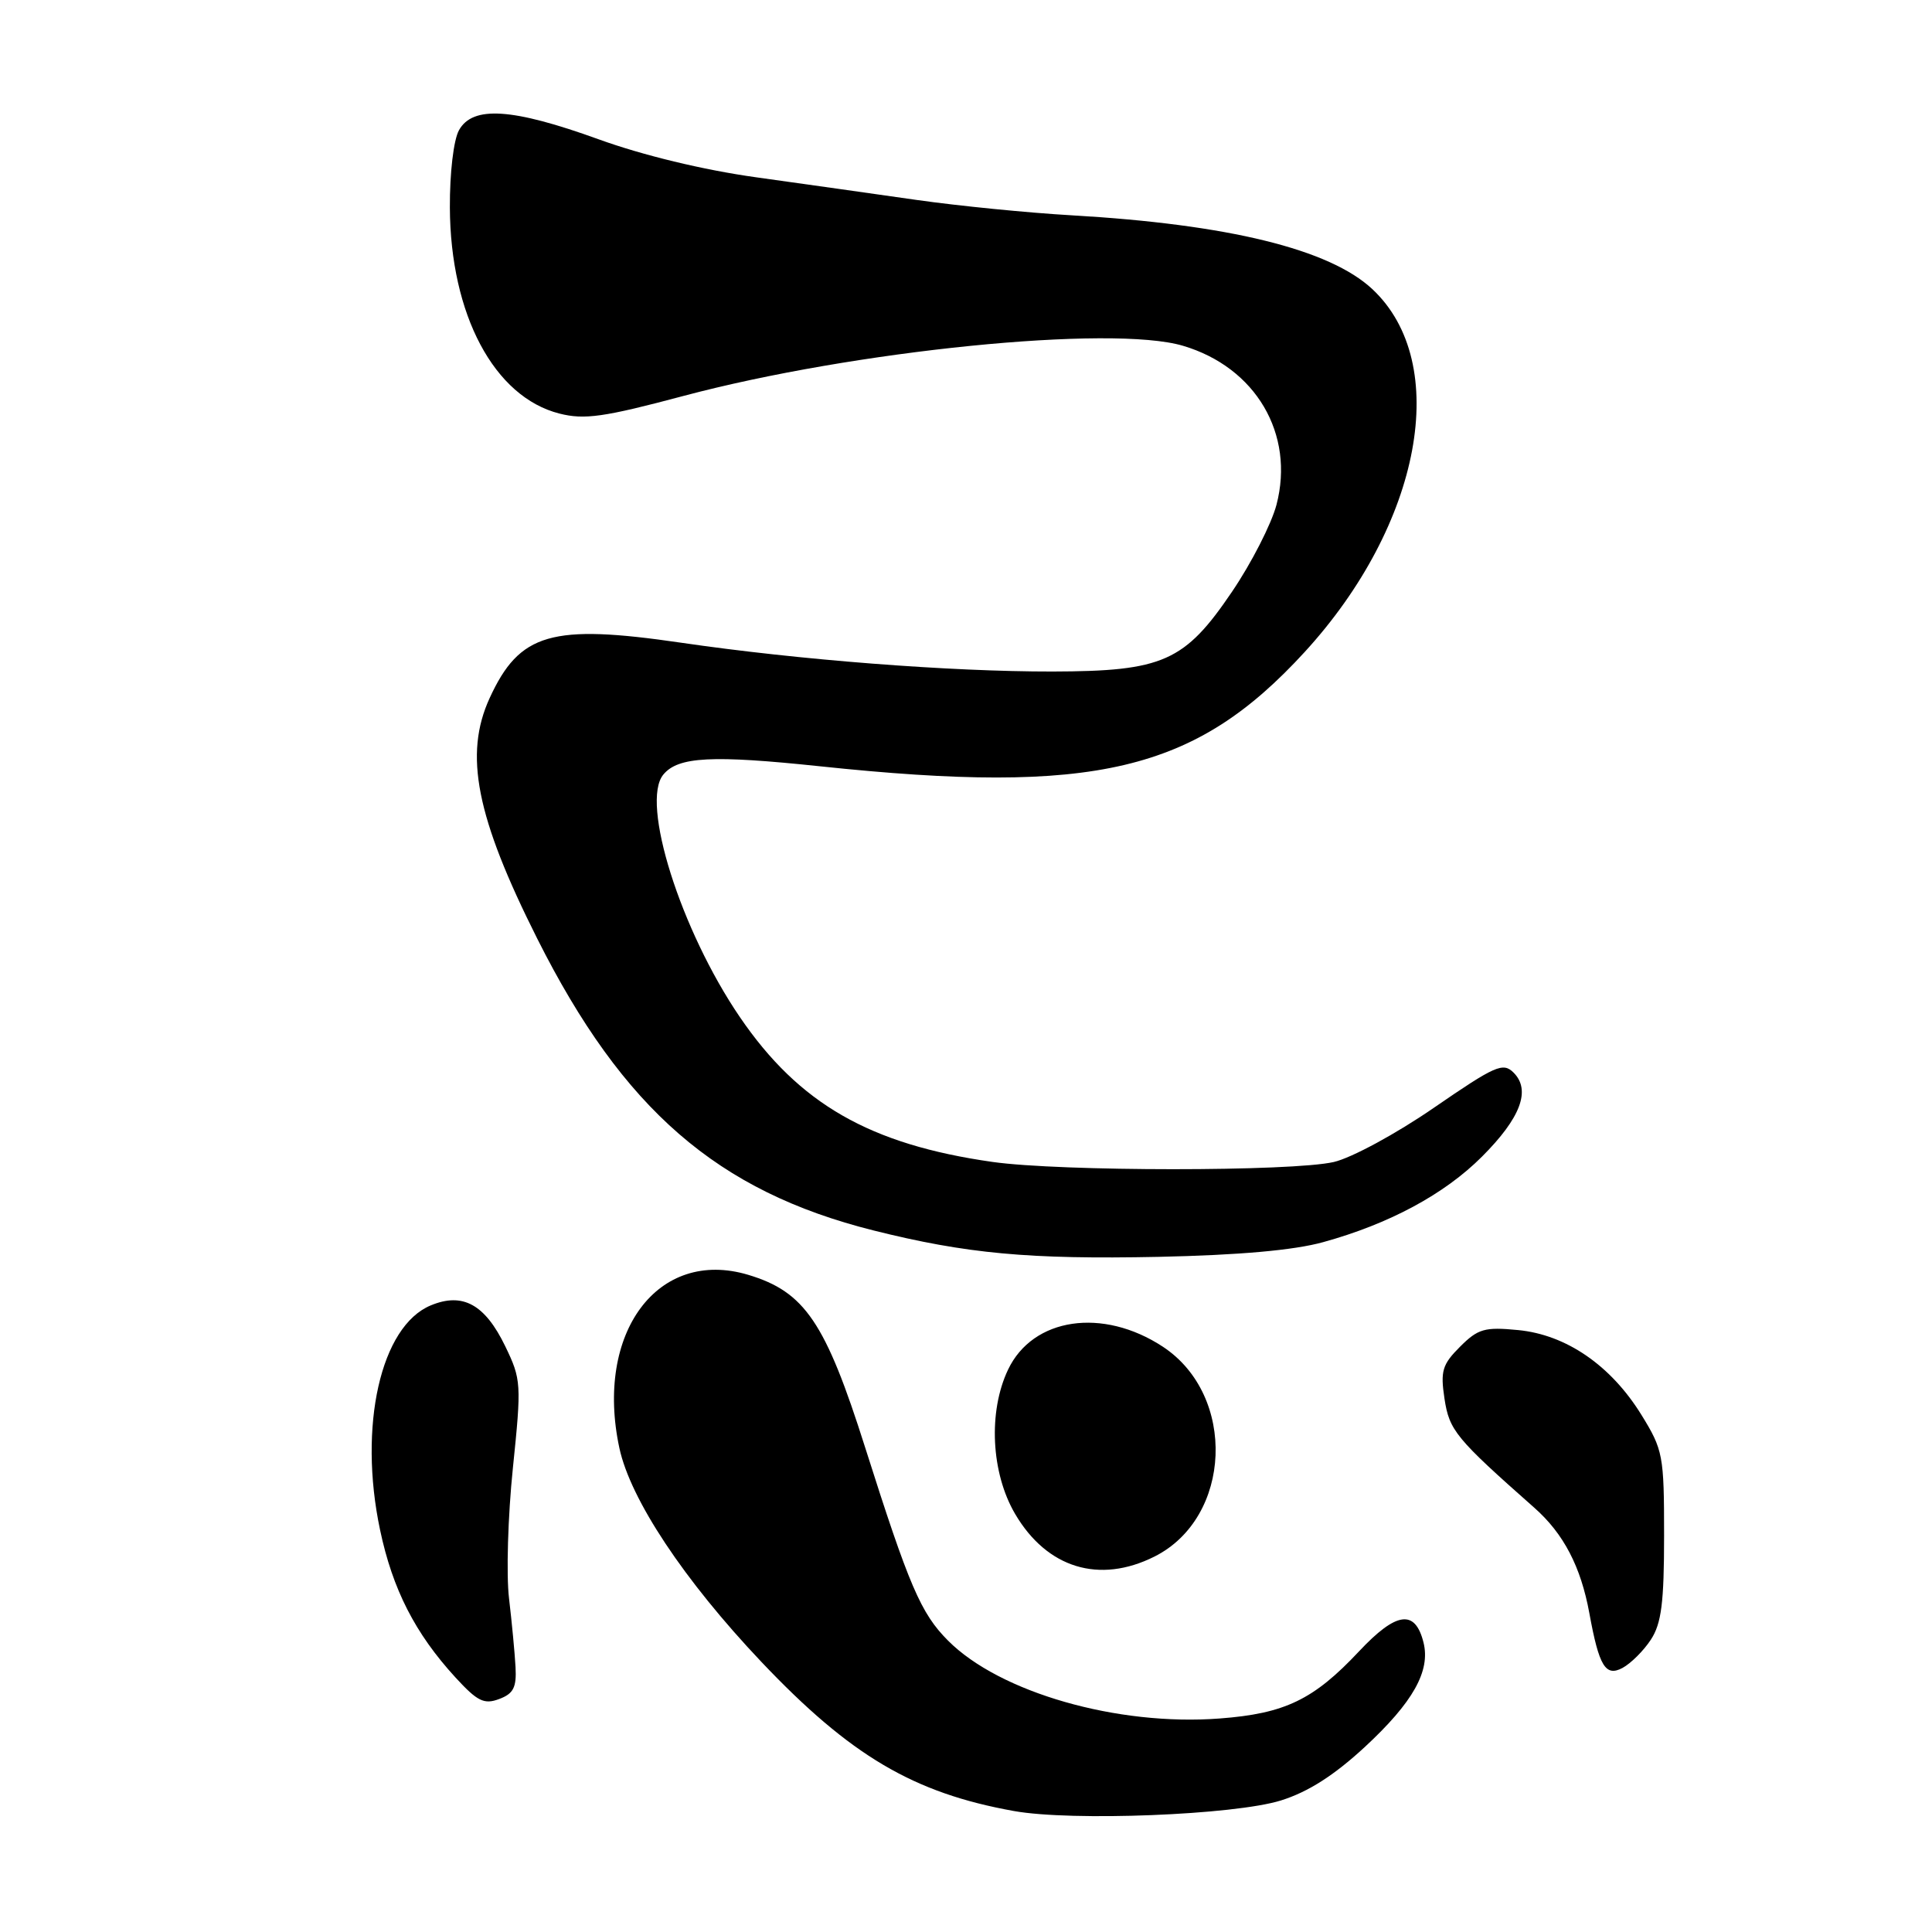 <?xml version="1.0" encoding="UTF-8" standalone="no"?>
<!DOCTYPE svg PUBLIC "-//W3C//DTD SVG 1.1//EN" "http://www.w3.org/Graphics/SVG/1.1/DTD/svg11.dtd" >
<svg xmlns="http://www.w3.org/2000/svg" xmlns:xlink="http://www.w3.org/1999/xlink" version="1.1" viewBox="0 0 256 256">
 <g >
 <path fill="currentColor"
d=" M 169.73 238.57 C 173.34 237.44 176.77 235.25 180.85 231.48 C 187.24 225.56 189.57 221.41 188.62 217.63 C 187.51 213.21 185.02 213.55 180.08 218.81 C 174.06 225.23 170.25 227.06 161.60 227.71 C 148.06 228.74 132.47 224.27 125.62 217.39 C 122.01 213.77 120.47 210.17 114.64 191.81 C 109.38 175.21 106.64 171.17 99.14 168.92 C 87.17 165.34 78.79 176.60 82.07 191.87 C 83.53 198.68 90.63 209.38 100.87 220.19 C 112.67 232.64 121.03 237.58 134.35 239.97 C 142.05 241.35 163.55 240.50 169.73 238.57 Z  M 68.31 220.88 C 68.21 219.02 67.82 214.94 67.45 211.80 C 67.07 208.67 67.30 200.89 67.96 194.52 C 69.11 183.36 69.07 182.78 66.95 178.39 C 64.26 172.83 61.31 171.21 57.08 172.97 C 50.44 175.72 47.45 188.95 50.36 202.72 C 52.02 210.59 55.00 216.43 60.34 222.26 C 63.26 225.44 64.14 225.88 66.14 225.13 C 68.04 224.42 68.46 223.59 68.31 220.88 Z  M 218.75 217.26 C 220.15 215.12 220.50 212.37 220.50 203.47 C 220.50 192.83 220.37 192.13 217.48 187.45 C 213.43 180.91 207.52 176.85 201.14 176.24 C 196.72 175.81 195.84 176.07 193.46 178.45 C 191.11 180.80 190.85 181.67 191.40 185.32 C 192.04 189.54 192.89 190.58 203.29 199.77 C 207.19 203.21 209.47 207.59 210.60 213.77 C 211.88 220.79 212.74 222.21 214.99 221.01 C 216.10 220.41 217.79 218.73 218.75 217.26 Z  M 152.98 206.25 C 163.25 201.09 163.90 184.92 154.09 178.45 C 146.12 173.21 136.85 174.58 133.57 181.49 C 130.92 187.07 131.32 195.16 134.50 200.59 C 138.72 207.79 145.67 209.92 152.98 206.25 Z  M 175.33 164.59 C 184.07 162.18 191.40 158.24 196.37 153.26 C 201.50 148.13 202.88 144.45 200.56 142.13 C 199.16 140.73 198.15 141.18 189.99 146.79 C 185.00 150.23 179.08 153.43 176.74 153.97 C 171.21 155.25 140.48 155.24 131.50 153.96 C 115.26 151.65 105.87 146.26 98.03 134.76 C 90.17 123.22 84.84 106.31 87.90 102.63 C 89.86 100.26 94.35 100.03 108.68 101.54 C 145.10 105.38 158.34 102.26 172.87 86.40 C 188.37 69.49 192.35 48.12 181.83 38.30 C 176.17 33.02 162.79 29.73 142.00 28.53 C 136.22 28.20 127.00 27.28 121.50 26.50 C 116.00 25.71 106.40 24.36 100.17 23.49 C 93.21 22.52 85.17 20.58 79.30 18.45 C 67.88 14.32 62.64 13.98 60.82 17.25 C 60.10 18.54 59.59 22.90 59.61 27.50 C 59.67 41.69 65.48 52.61 74.13 54.80 C 77.43 55.64 80.01 55.28 90.54 52.47 C 113.18 46.44 147.29 43.01 156.76 45.82 C 166.40 48.68 171.59 57.51 169.14 66.89 C 168.47 69.43 165.83 74.60 163.26 78.39 C 156.98 87.67 154.10 88.95 139.45 88.98 C 125.90 89.00 105.88 87.45 90.23 85.16 C 73.07 82.65 68.84 83.87 64.88 92.50 C 61.45 99.98 63.09 108.26 71.19 124.38 C 82.56 147.01 95.05 157.85 115.74 163.04 C 128.04 166.12 136.36 166.89 153.50 166.54 C 164.17 166.31 171.44 165.67 175.33 164.59 Z "/>
</g>
</svg>